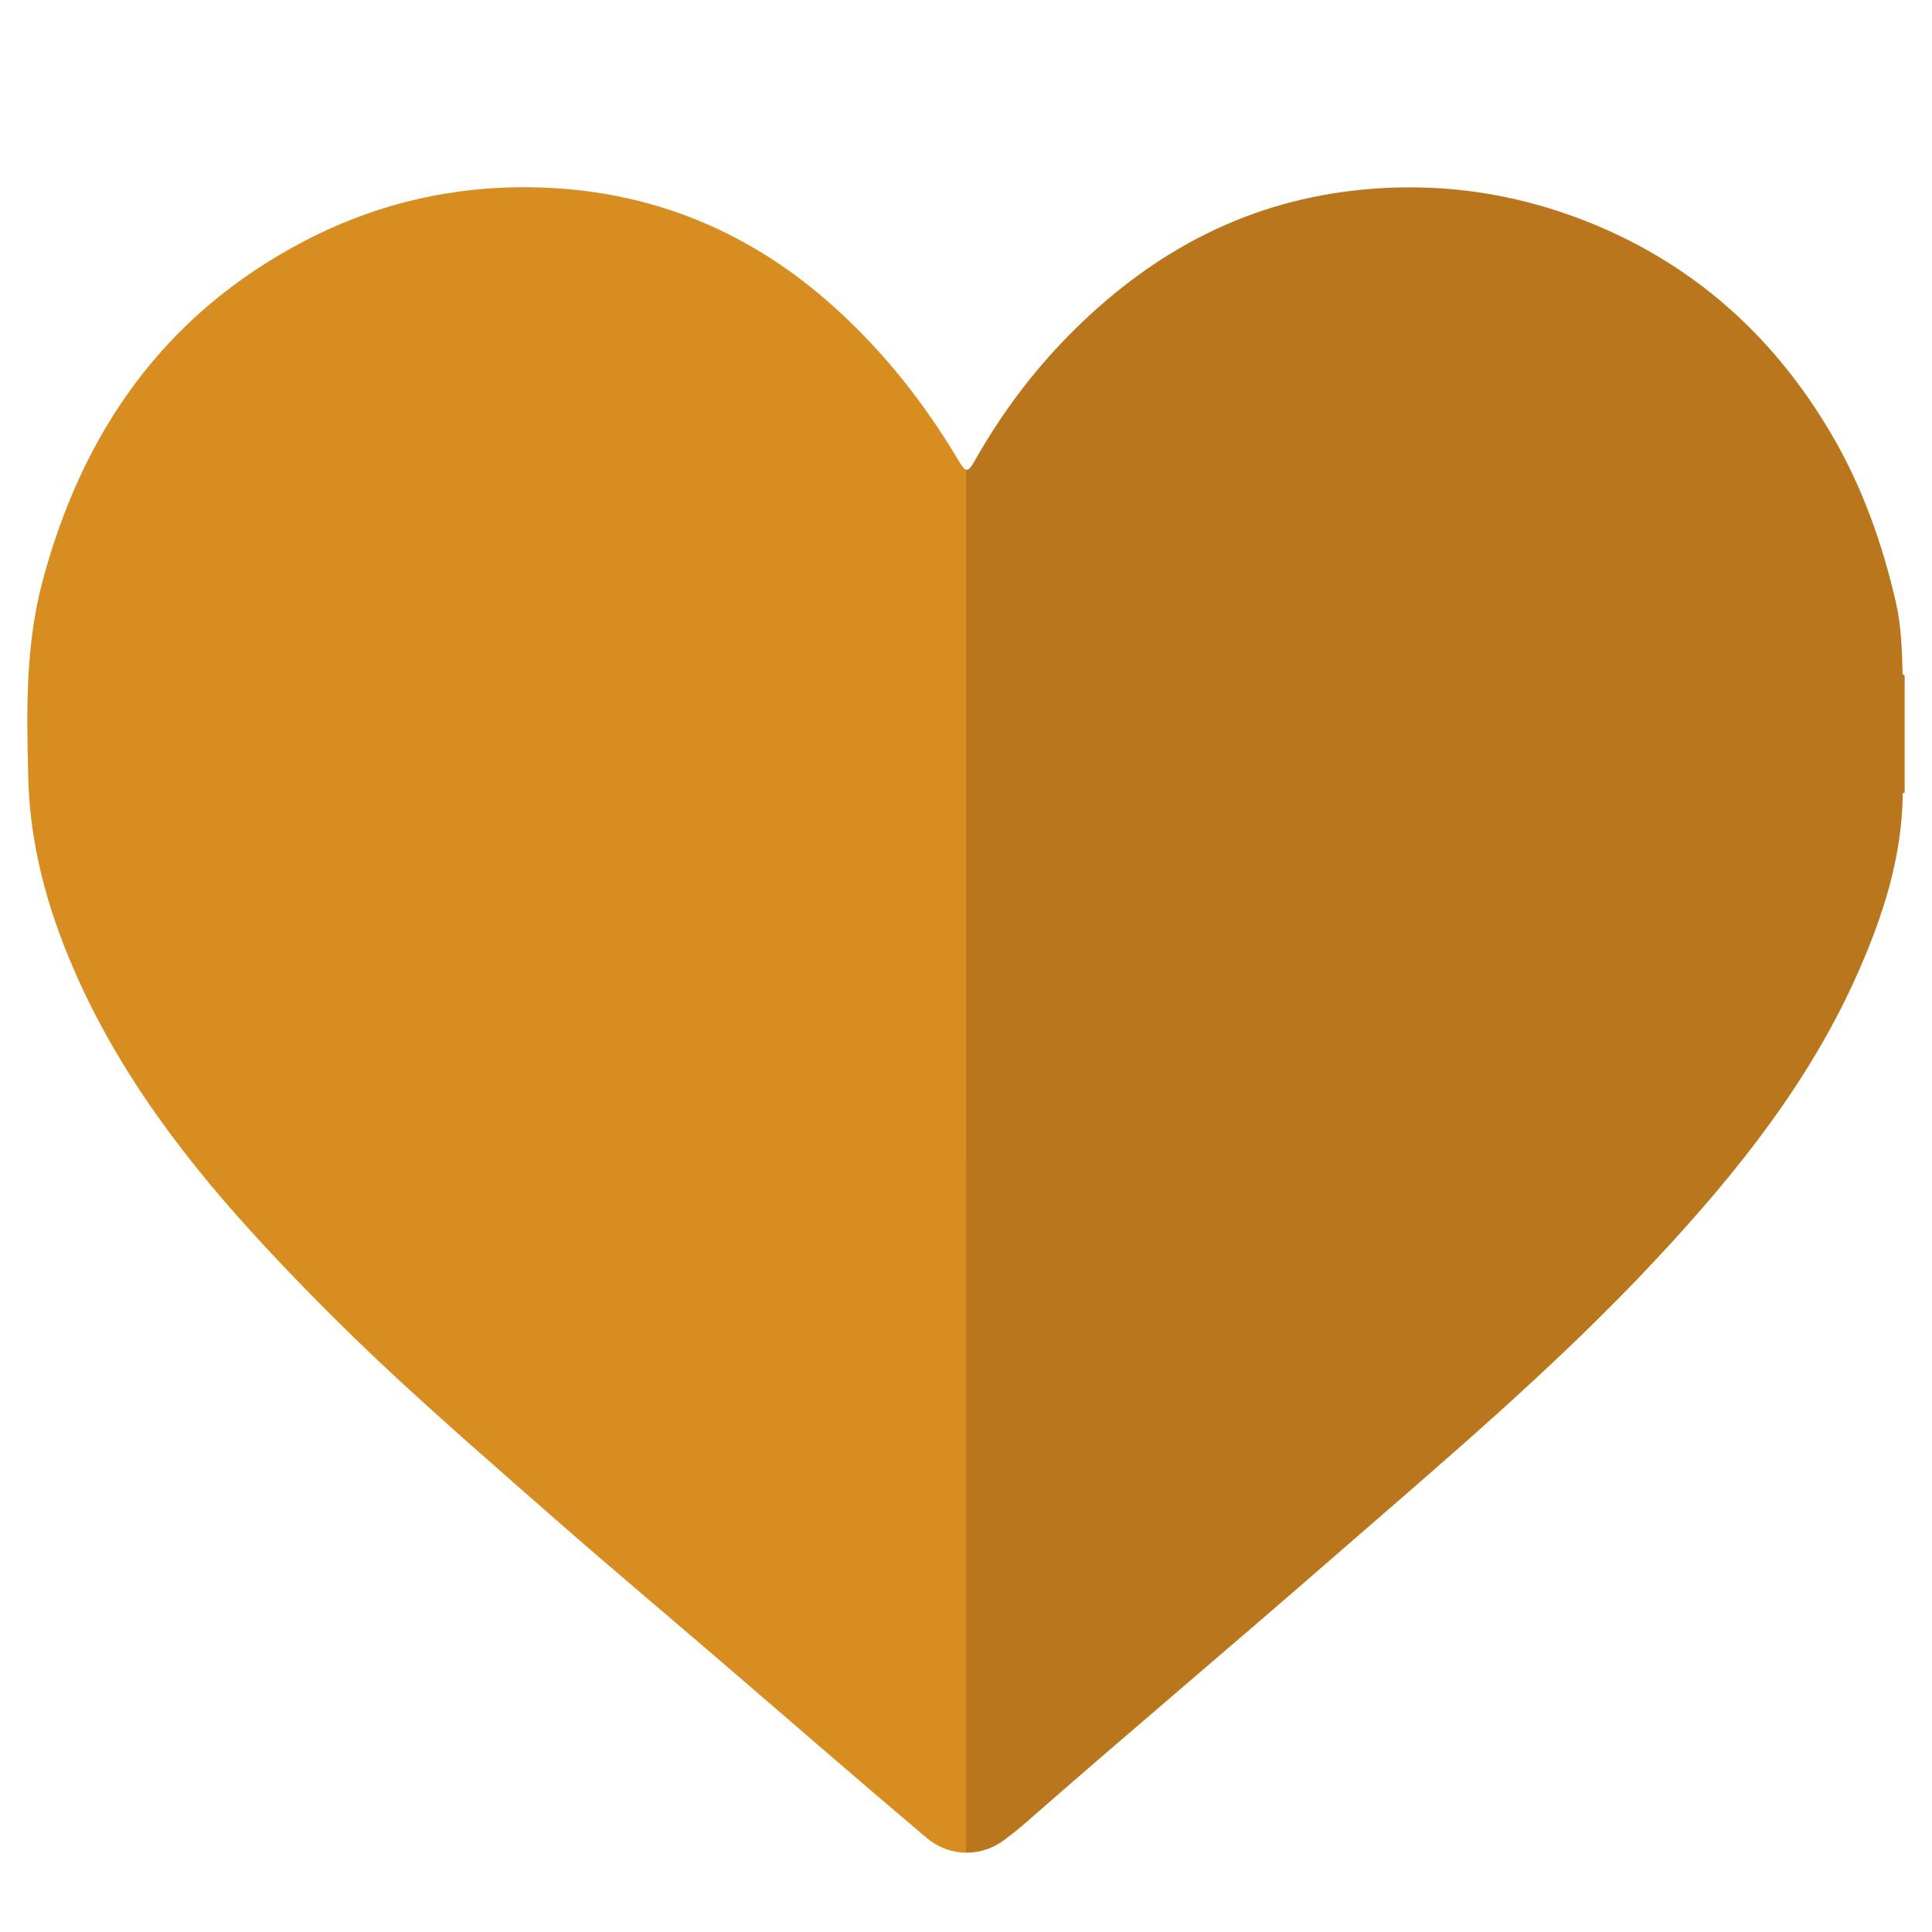 <?xml version="1.0" encoding="utf-8"?>
<!-- Generator: Adobe Illustrator 26.5.0, SVG Export Plug-In . SVG Version: 6.00 Build 0)  -->
<svg version="1.1" id="Layer_4" xmlns="http://www.w3.org/2000/svg" xmlns:xlink="http://www.w3.org/1999/xlink" x="0px" y="0px"
	 viewBox="0 0 500 500" style="enable-background:new 0 0 500 500;" xml:space="preserve">
<style type="text/css">
	.st0{fill:#D88D21;}
	.st1{fill:#BA761C;}
</style>
<path class="st0" d="M250,121.55v357.93c-3.61-0.04-7.21-1.32-10.22-3.87c-16.04-13.56-31.92-27.29-47.82-41.02
	c-16.49-14.24-33.22-28.22-49.59-42.59c-14.22-12.51-28.54-24.91-42.38-37.86c-10.74-10.05-21.08-20.43-31.09-31.19
	c-20.27-21.74-38.21-45.13-50.03-72.6c-6.71-15.57-11.12-31.79-11.56-49.04c-0.44-17.1-0.76-34.11,3.67-50.78
	c10.32-38.77,31.51-69.17,67.74-88.12c20.15-10.53,41.65-14.98,64.07-13.76c27.89,1.52,52.31,12.06,73.18,30.9
	c12.69,11.45,23.1,24.58,31.82,39.18C248.8,120.42,249.41,121.37,250,121.55z"/>
<path class="st1" d="M492.92,174.84v30.34c-0.17,0.01-0.33,0.02-0.49,0.05c-0.12,16.18-4.93,31.3-11.32,45.88
	c-12.39,28.3-31.29,52.05-52.23,74.5c-26.56,28.5-56.32,53.44-85.58,78.94c-25.96,22.62-52.3,44.76-78.18,67.46
	c-1.66,1.46-3.42,2.83-5.19,4.15c-2.99,2.25-6.47,3.35-9.93,3.31V121.55c0.71,0.26,1.34-0.69,2.58-2.86
	c6.61-11.61,14.57-22.28,23.87-31.74c20.29-20.65,44.36-34.2,73.62-37.6c22.54-2.61,44.19,0.74,64.82,9.73
	c25.39,11.07,44.81,29.11,58.9,52.97c8.11,13.76,13.37,28.56,16.91,44.05c1.39,6.11,1.52,12.31,1.71,18.51l0.18-0.07L492.92,174.84z
	"/>
</svg>
